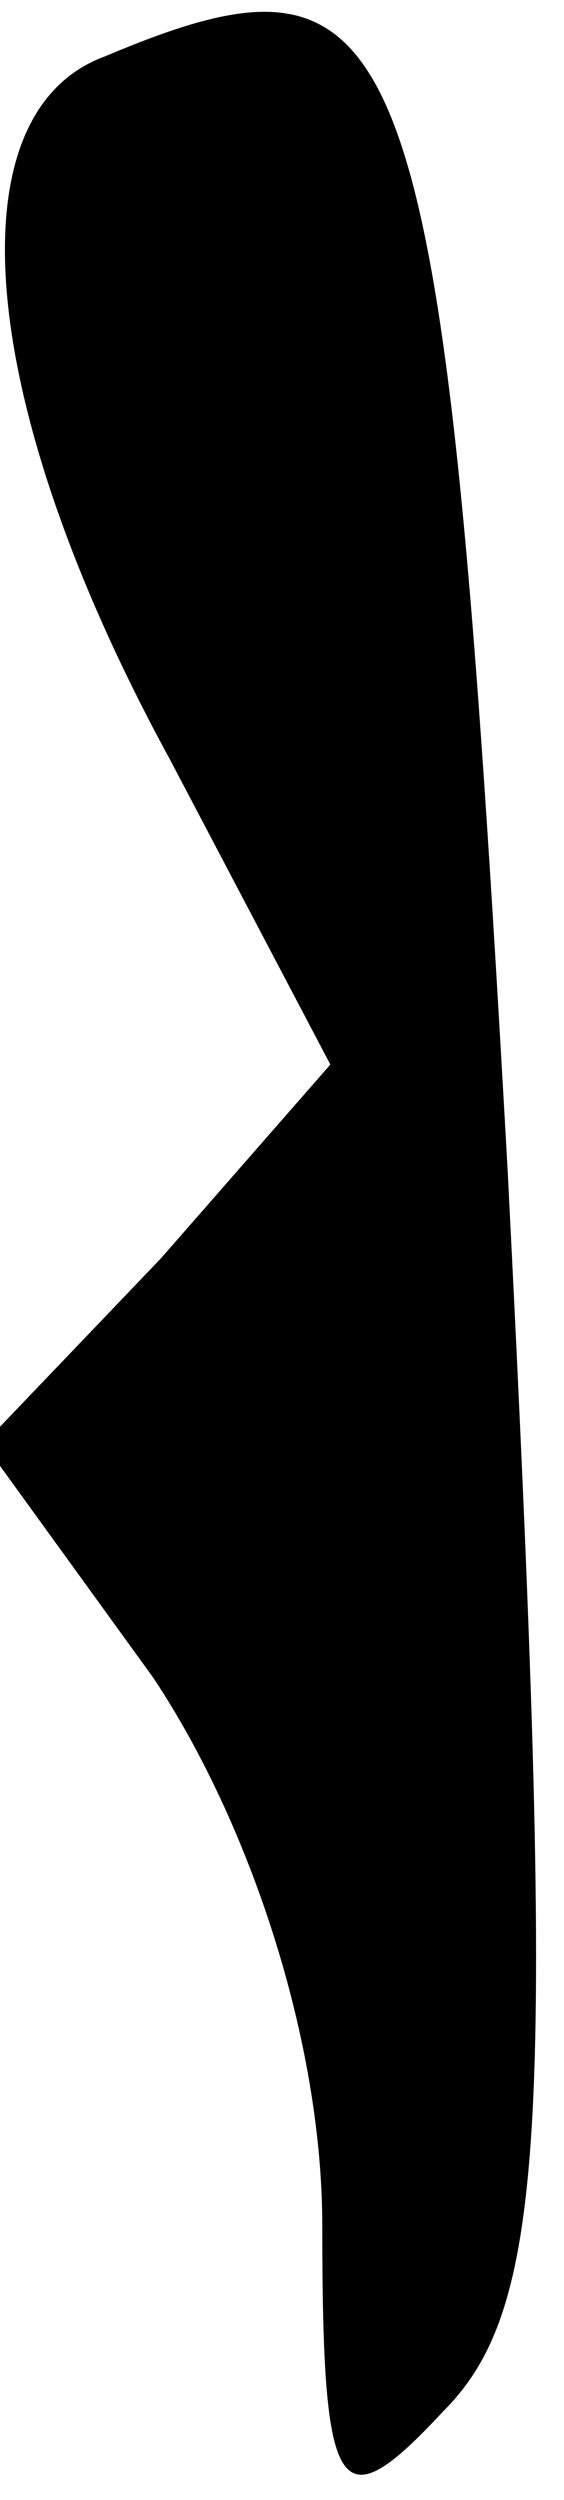 <?xml version="1.0" standalone="no"?>
<!DOCTYPE svg PUBLIC "-//W3C//DTD SVG 20010904//EN"
 "http://www.w3.org/TR/2001/REC-SVG-20010904/DTD/svg10.dtd">
<svg version="1.0" xmlns="http://www.w3.org/2000/svg"
 width="7pt" height="31pt" viewBox="0 0 7 31"
 preserveAspectRatio="xMidYMid meet">
<g transform="translate(0,31) scale(0.1,-0.1)"
fill="#000000" stroke="none">
<path fill="#000000" stroke="none" d="M13 303 c-19 -7 -16 -43 8 -87 l20 -38
-21 -24 -22 -23 21 -29 c12 -18 21 -45 21 -68 0 -34 2 -37 15 -23 13 13 14 36
8 154 -8 143 -12 154 -50 138z"/>
</g>
</svg>
